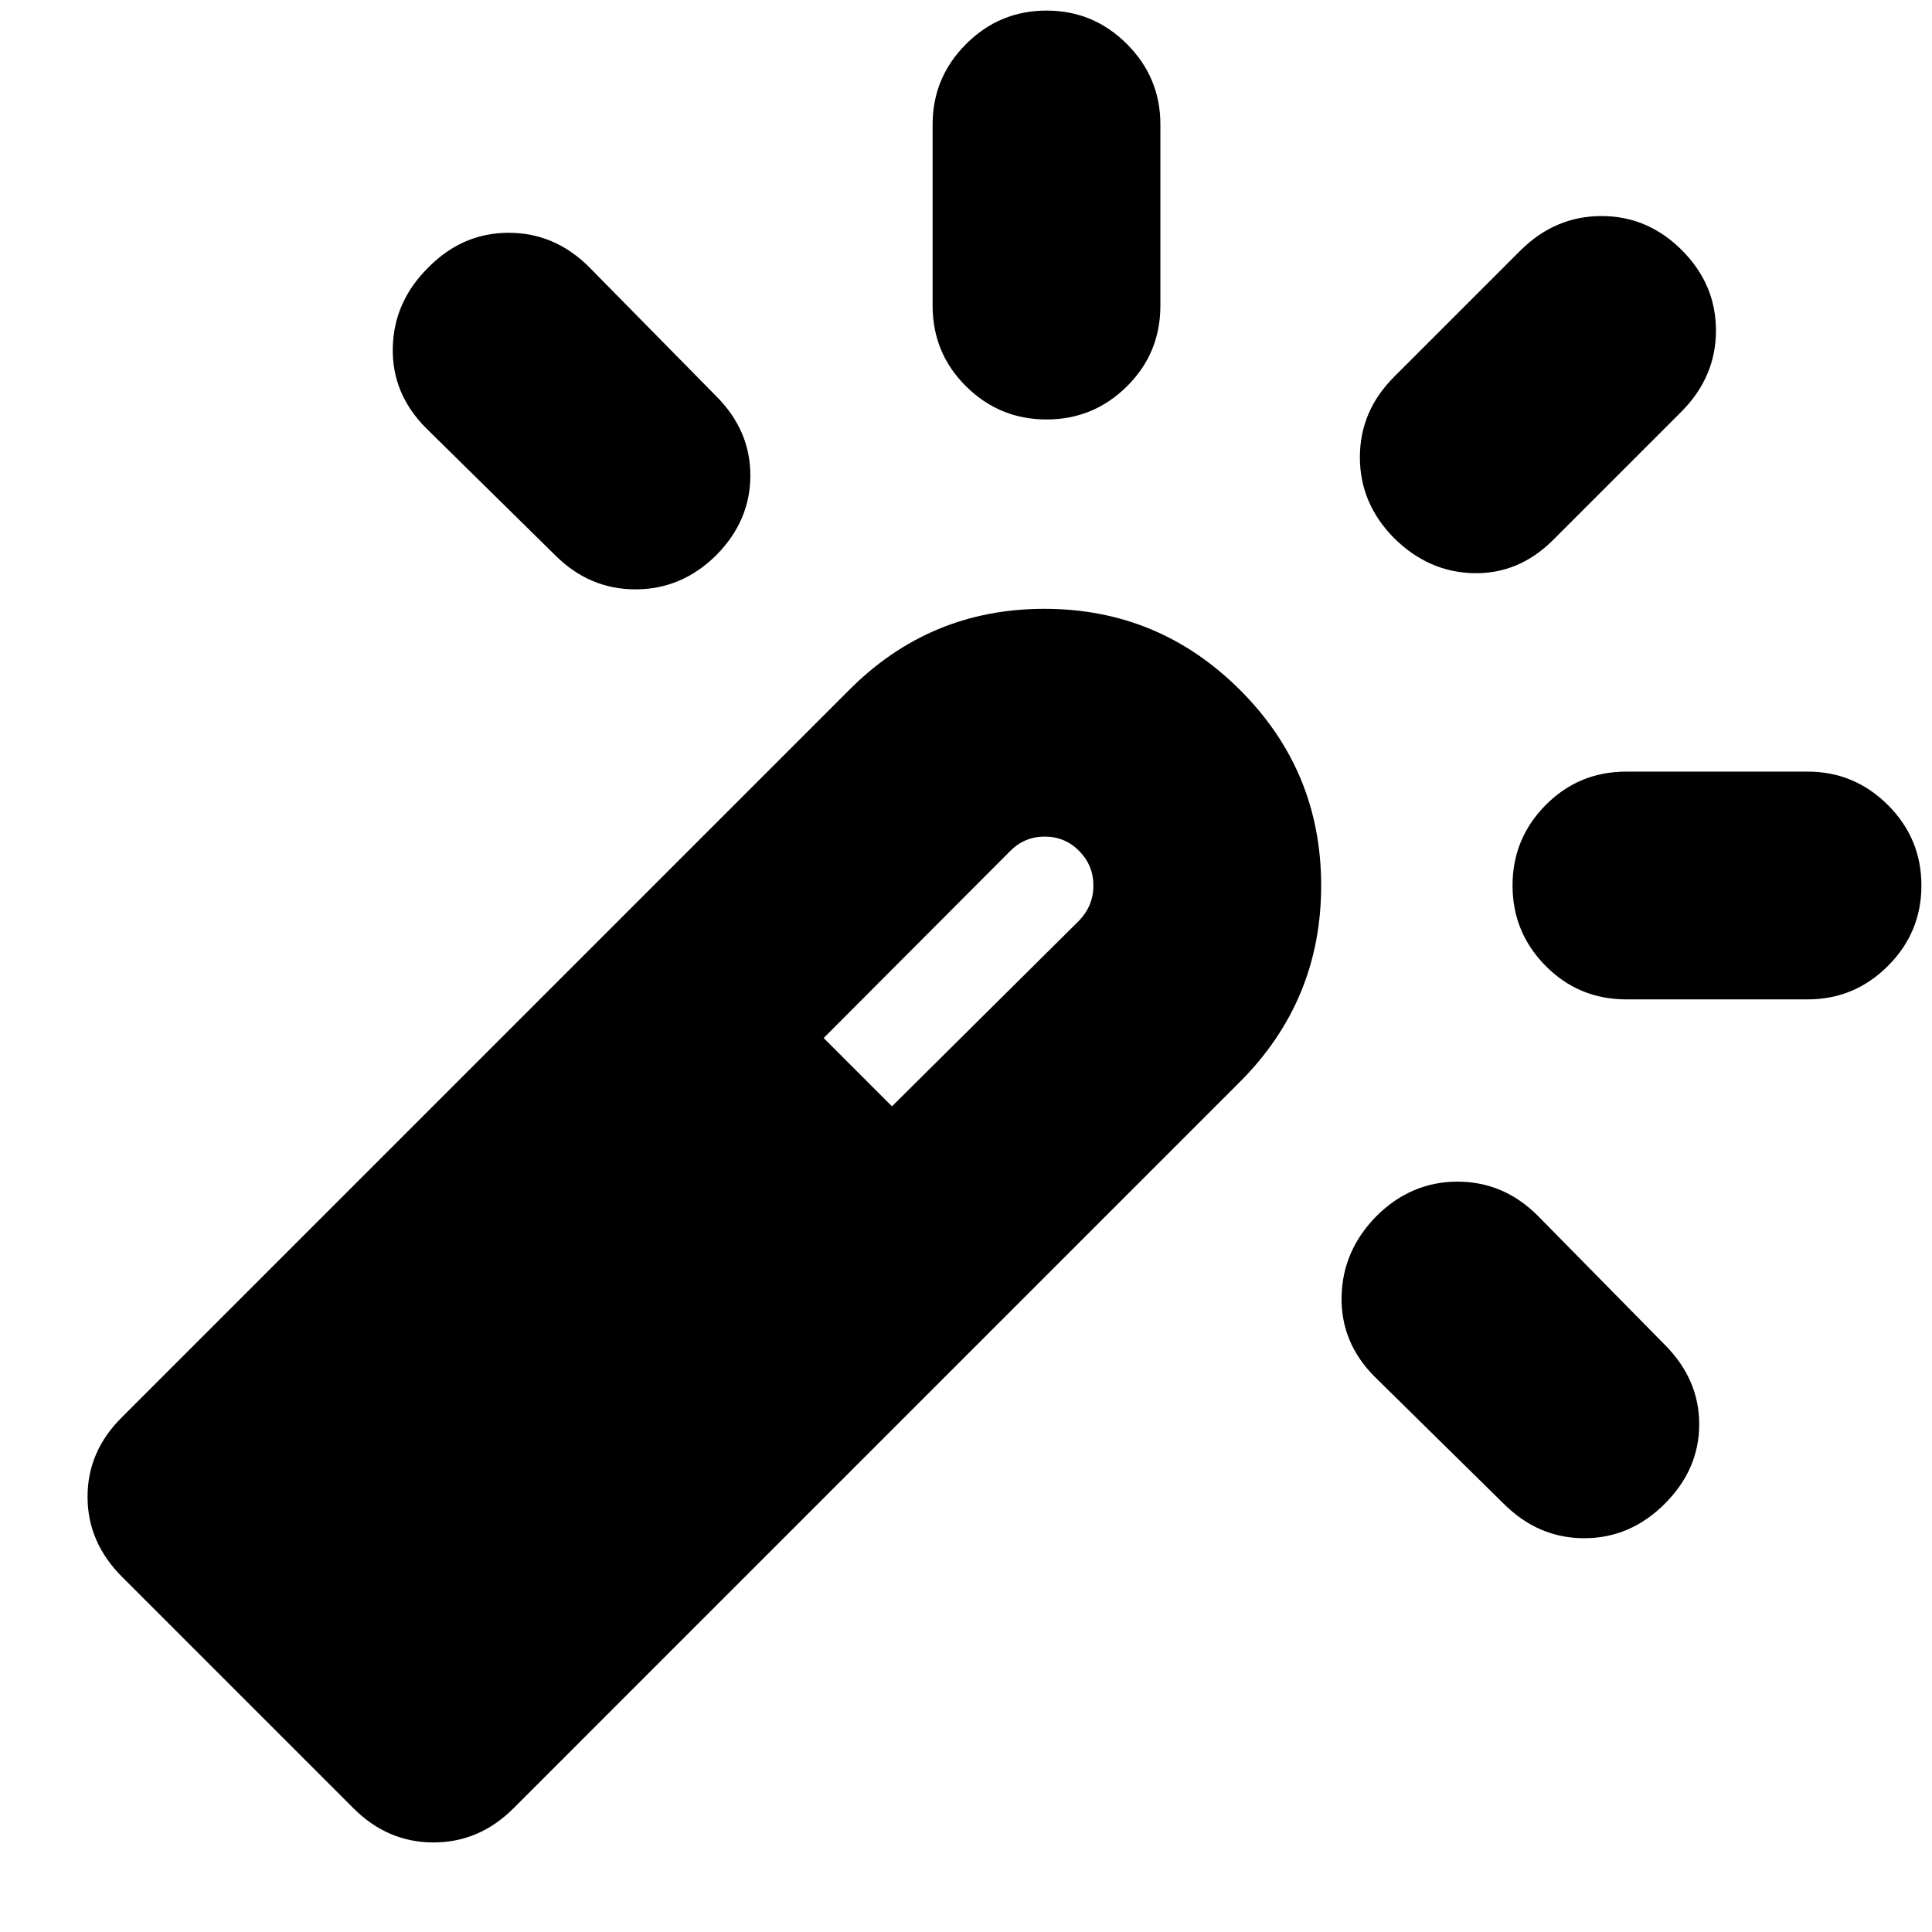 <svg xmlns="http://www.w3.org/2000/svg" height="24" viewBox="0 -960 960 960" width="24"><path d="M212.87-827.13q16.96-17.2 39.91-17.2 22.95 0 40.11 17.2l63 64q16.96 16.96 16.96 39.41 0 22.46-16.96 39.61-17.16 16.96-40.11 16.96t-39.91-16.96l-64-63q-17.2-17.16-16.7-40.11t17.7-39.91ZM520-954.74q23.34 0 39.96 16.62 16.63 16.63 16.63 39.97v90q0 23.67-16.63 40.13-16.62 16.45-39.96 16.45t-39.96-16.45q-16.63-16.46-16.63-40.13v-90q0-23.34 16.63-39.97 16.62-16.62 39.96-16.62Zm164.11 598.85q17.16-16.96 40.11-16.96t39.91 16.96l63 64q17.2 17.19 17.2 39.6 0 22.4-17.12 39.51t-40.01 17.11q-22.9 0-40.09-17.2l-64-63q-16.96-16.96-16.49-39.91.48-22.95 17.49-40.11ZM835.7-835.7q16.95 16.96 16.95 39.91 0 22.95-16.95 40.12l-64 64q-16.96 16.95-39.42 16.48-22.45-.47-39.61-17.48-16.95-17.17-16.95-40.12 0-22.95 16.95-39.91l63-63q17.17-16.95 40.12-16.95 22.95 0 39.91 16.95ZM954.74-520q0 23.34-16.62 39.96-16.63 16.63-39.97 16.63h-90q-23.67 0-40.13-16.63-16.45-16.62-16.45-39.96t16.45-39.96q16.46-16.63 40.13-16.63h90q23.34 0 39.97 16.63 16.62 16.62 16.62 39.96ZM175.65-61.46 60.7-176.41q-17.2-17.16-17.2-39.85 0-22.7 17.2-39.65l361.13-361.13q40.19-40.44 97.11-40.44 56.93 0 97.34 40.44 40.2 40.19 40.2 97.11 0 56.93-40.2 97.34L255.15-61.46Q238.2-44.5 215.4-44.5q-22.79 0-39.75-16.96Zm267.57-348.82 93.04-92.33q7.04-7.39 7.04-17.38 0-9.99-7.04-17.15-7.04-7.16-17.15-7.16t-17.26 7.28l-92.57 92.8 33.94 33.94Z"/></svg>